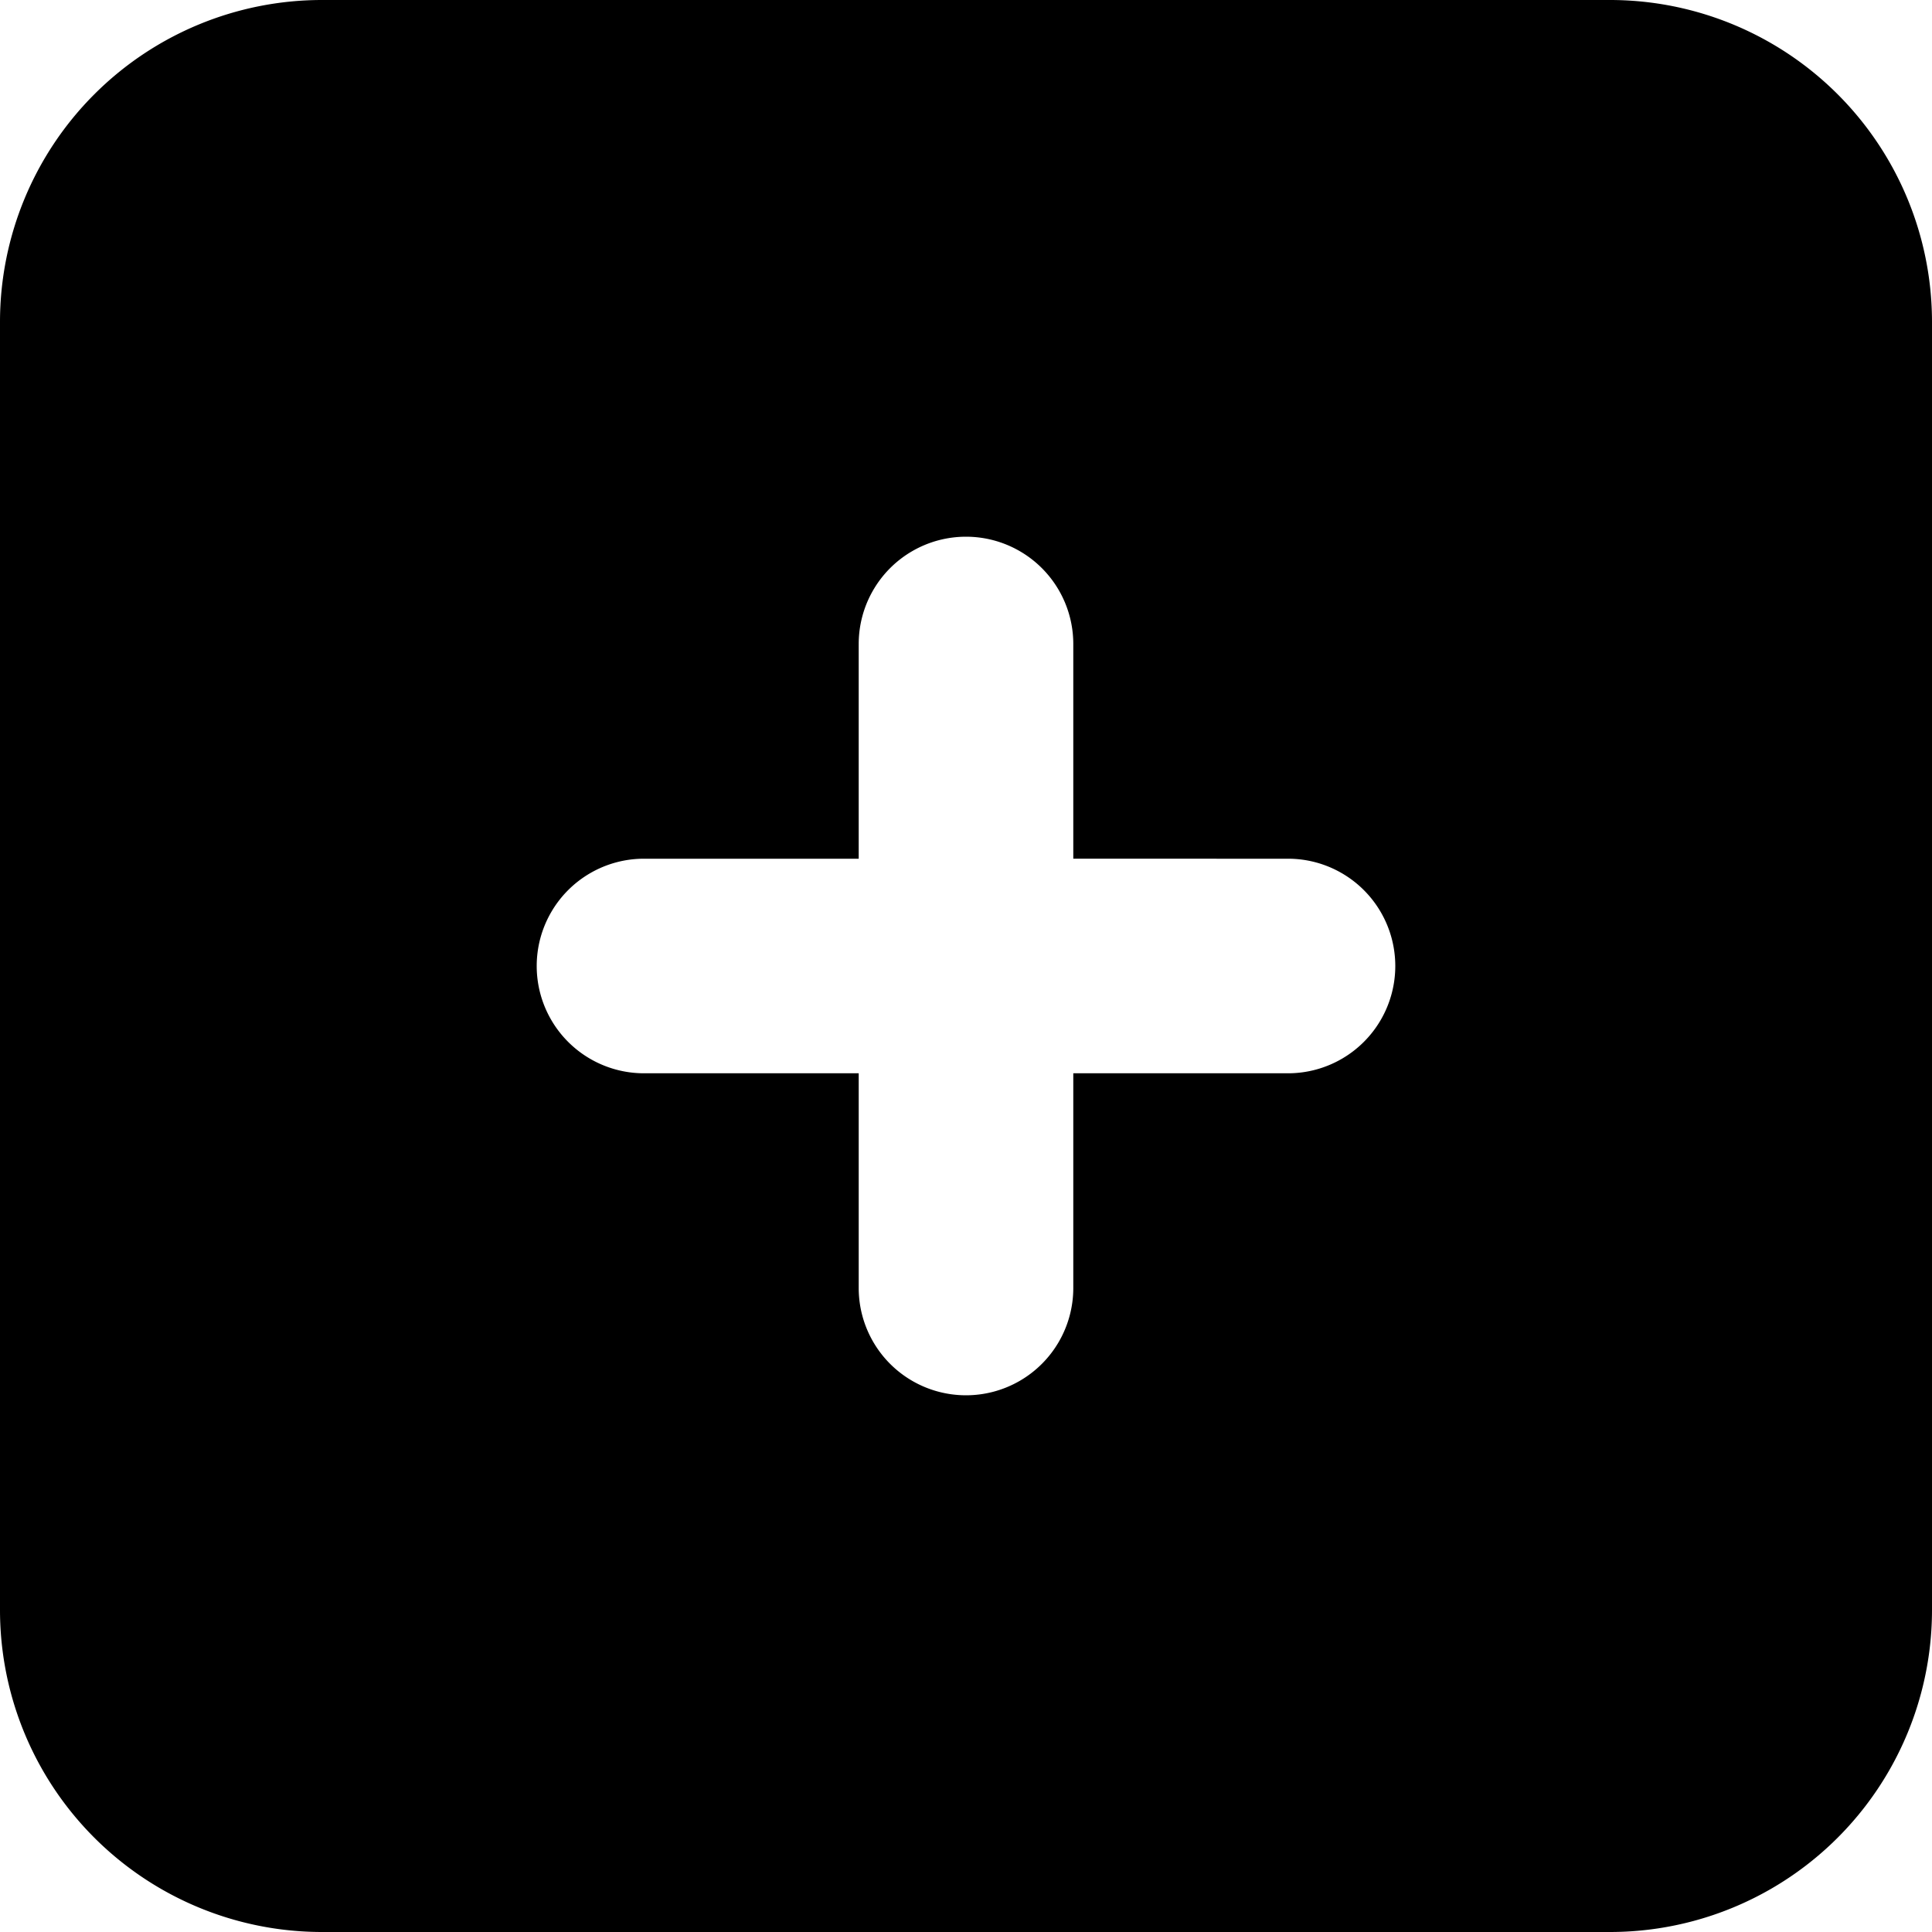 <svg
  width="15"
  height="15"
  className="fill-theme-lt-blue hover:fill-theme-lt-blue-darken"
>
  <path d="M12.5 0h-10A2.5 2.5 0 0 0 0 2.5v10A2.5 2.5 0 0 0 2.5 15h10a2.5 2.5 0 0 0 2.5-2.5v-10A2.5 2.5 0 0 0 12.5 0ZM10 8.333H8.333V10a.833.833 0 0 1-1.666 0V8.333H5a.833.833 0 1 1 0-1.666h1.667V5a.833.833 0 1 1 1.666 0v1.667H10a.833.833 0 0 1 0 1.666Z" />
</svg>